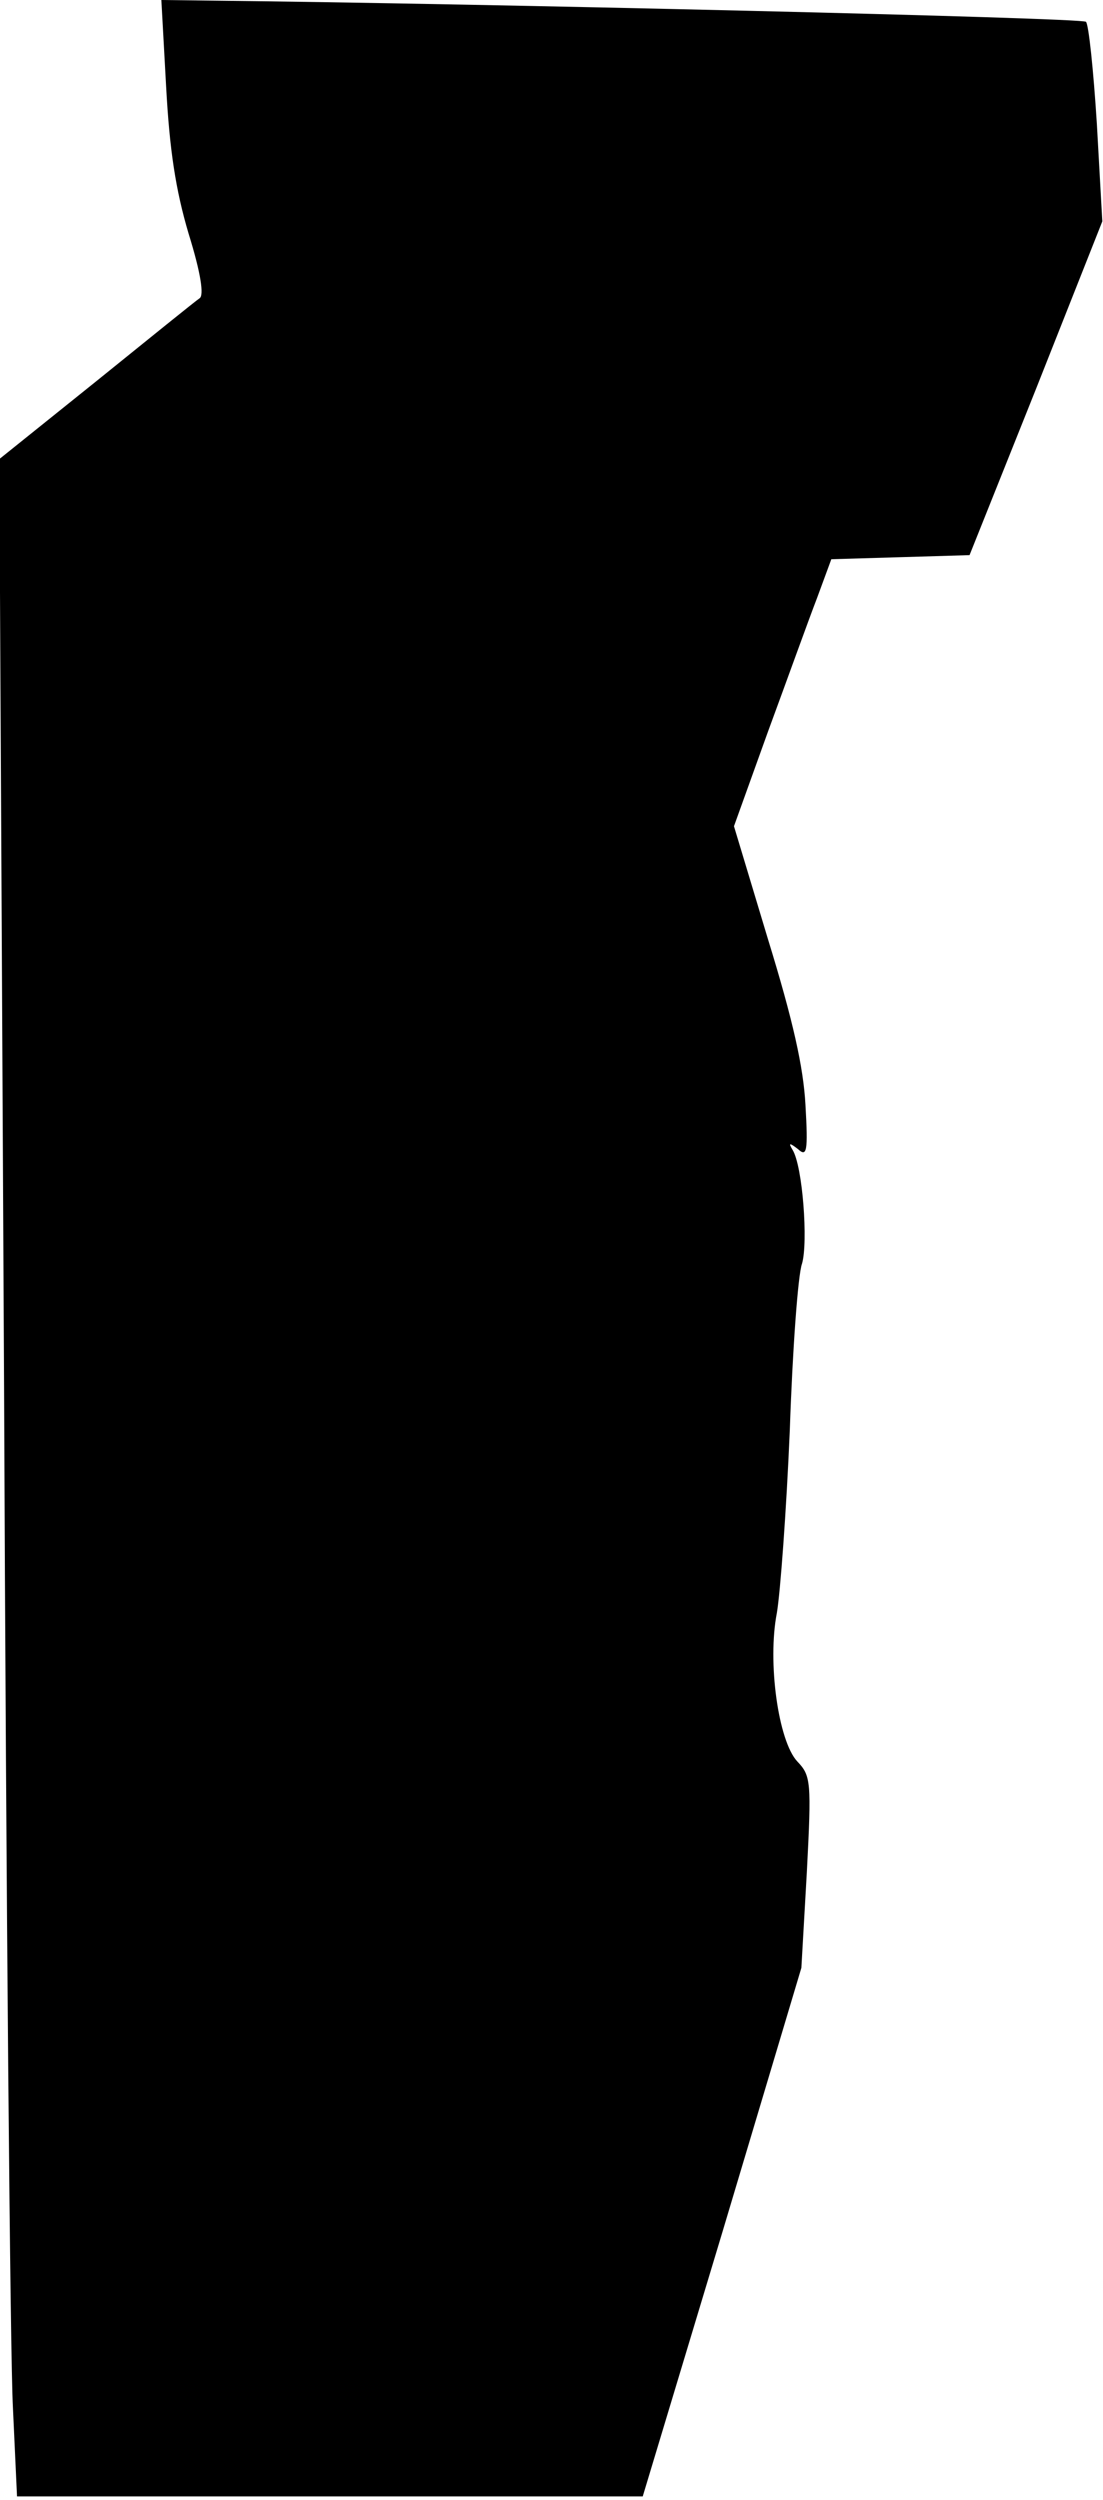 <?xml version="1.0" standalone="no"?>
<!DOCTYPE svg PUBLIC "-//W3C//DTD SVG 20010904//EN"
 "http://www.w3.org/TR/2001/REC-SVG-20010904/DTD/svg10.dtd">
<svg version="1.0" xmlns="http://www.w3.org/2000/svg"
 width="162pt" height="367pt" viewBox="0 0 162 367"
 preserveAspectRatio="xMidYMid meet">
<g transform="translate(0,367) scale(0.1,-0.1)"
fill="#000000" stroke="none">
<path fill="#000000" stroke="none" d="M244 3543 c5 -93 14 -152 33 -216 18
-58 23 -91 16 -95 -6 -4 -74 -59 -152 -122 l-142 -114 7 -1366 c3 -751 9
-1423 13 -1495 l6 -130 460 0 459 0 117 388 116 388 8 140 c7 134 6 142 -14
163 -28 30 -44 146 -30 218 5 29 14 150 19 268 4 118 12 229 18 245 9 31 1
143 -14 167 -6 10 -5 11 8 1 13 -12 15 -4 11 65 -3 55 -18 123 -55 243 l-50
166 50 139 c28 76 60 165 72 196 l21 57 102 3 101 3 98 245 97 245 -8 143 c-5
79 -12 146 -16 150 -5 6 -902 27 -1279 31 l-79 1 7 -127z"/>
</g>
</svg>
